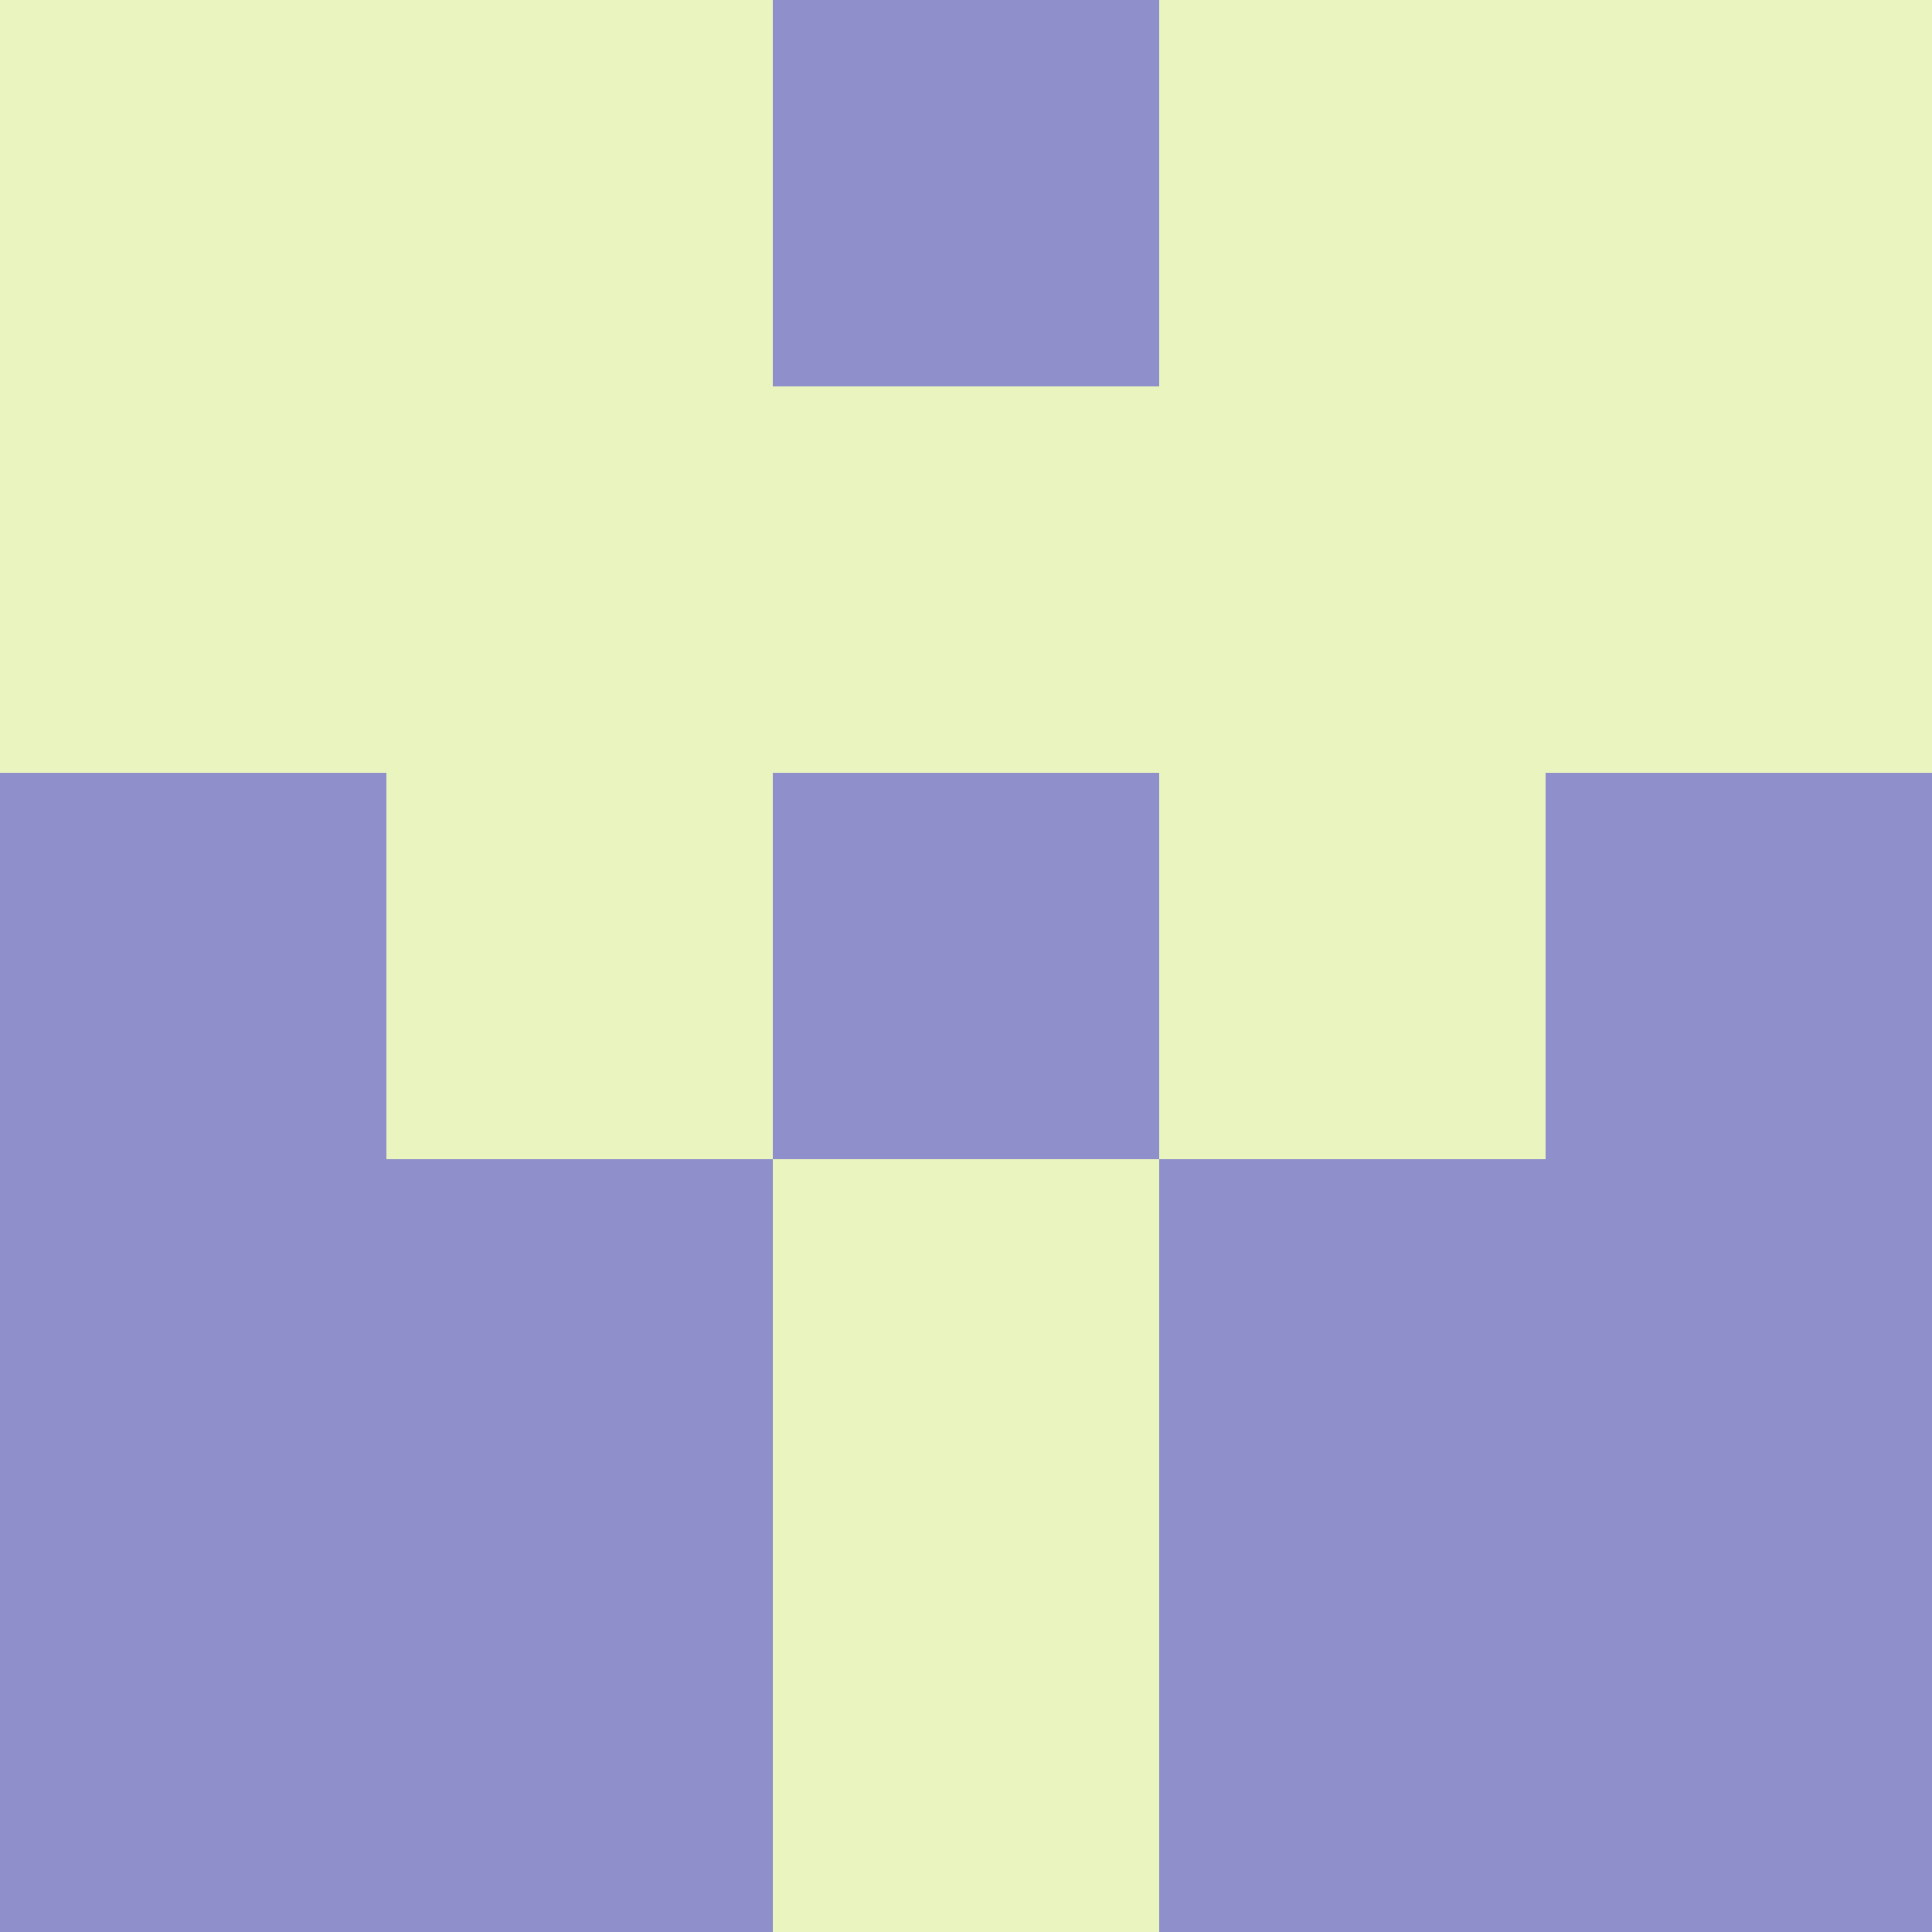 <?xml version="1.0" encoding="utf-8"?>
<!DOCTYPE svg PUBLIC "-//W3C//DTD SVG 20010904//EN"
        "http://www.w3.org/TR/2001/REC-SVG-20010904/DTD/svg10.dtd">

<svg width="400" height="400" viewBox="0 0 5 5"
    xmlns="http://www.w3.org/2000/svg"
    xmlns:xlink="http://www.w3.org/1999/xlink">
            <rect x="0" y="0" width="5" height="5" fill="#333333" stroke="none"/>
            <rect x="0" y="0" width="1" height="1" fill="#E9F4BE" />
        <rect x="0" y="1" width="1" height="1" fill="#E9F4BE" />
        <rect x="0" y="2" width="1" height="1" fill="#8E8FCB" />
        <rect x="0" y="3" width="1" height="1" fill="#8E8FCB" />
        <rect x="0" y="4" width="1" height="1" fill="#8E8FCB" />
                <rect x="1" y="0" width="1" height="1" fill="#E9F4BE" />
        <rect x="1" y="1" width="1" height="1" fill="#E9F4BE" />
        <rect x="1" y="2" width="1" height="1" fill="#E9F4BE" />
        <rect x="1" y="3" width="1" height="1" fill="#8E8FCB" />
        <rect x="1" y="4" width="1" height="1" fill="#8E8FCB" />
                <rect x="2" y="0" width="1" height="1" fill="#8E8FCB" />
        <rect x="2" y="1" width="1" height="1" fill="#E9F4BE" />
        <rect x="2" y="2" width="1" height="1" fill="#8E8FCB" />
        <rect x="2" y="3" width="1" height="1" fill="#E9F4BE" />
        <rect x="2" y="4" width="1" height="1" fill="#E9F4BE" />
                <rect x="3" y="0" width="1" height="1" fill="#E9F4BE" />
        <rect x="3" y="1" width="1" height="1" fill="#E9F4BE" />
        <rect x="3" y="2" width="1" height="1" fill="#E9F4BE" />
        <rect x="3" y="3" width="1" height="1" fill="#8E8FCB" />
        <rect x="3" y="4" width="1" height="1" fill="#8E8FCB" />
                <rect x="4" y="0" width="1" height="1" fill="#E9F4BE" />
        <rect x="4" y="1" width="1" height="1" fill="#E9F4BE" />
        <rect x="4" y="2" width="1" height="1" fill="#8E8FCB" />
        <rect x="4" y="3" width="1" height="1" fill="#8E8FCB" />
        <rect x="4" y="4" width="1" height="1" fill="#8E8FCB" />
        
</svg>


